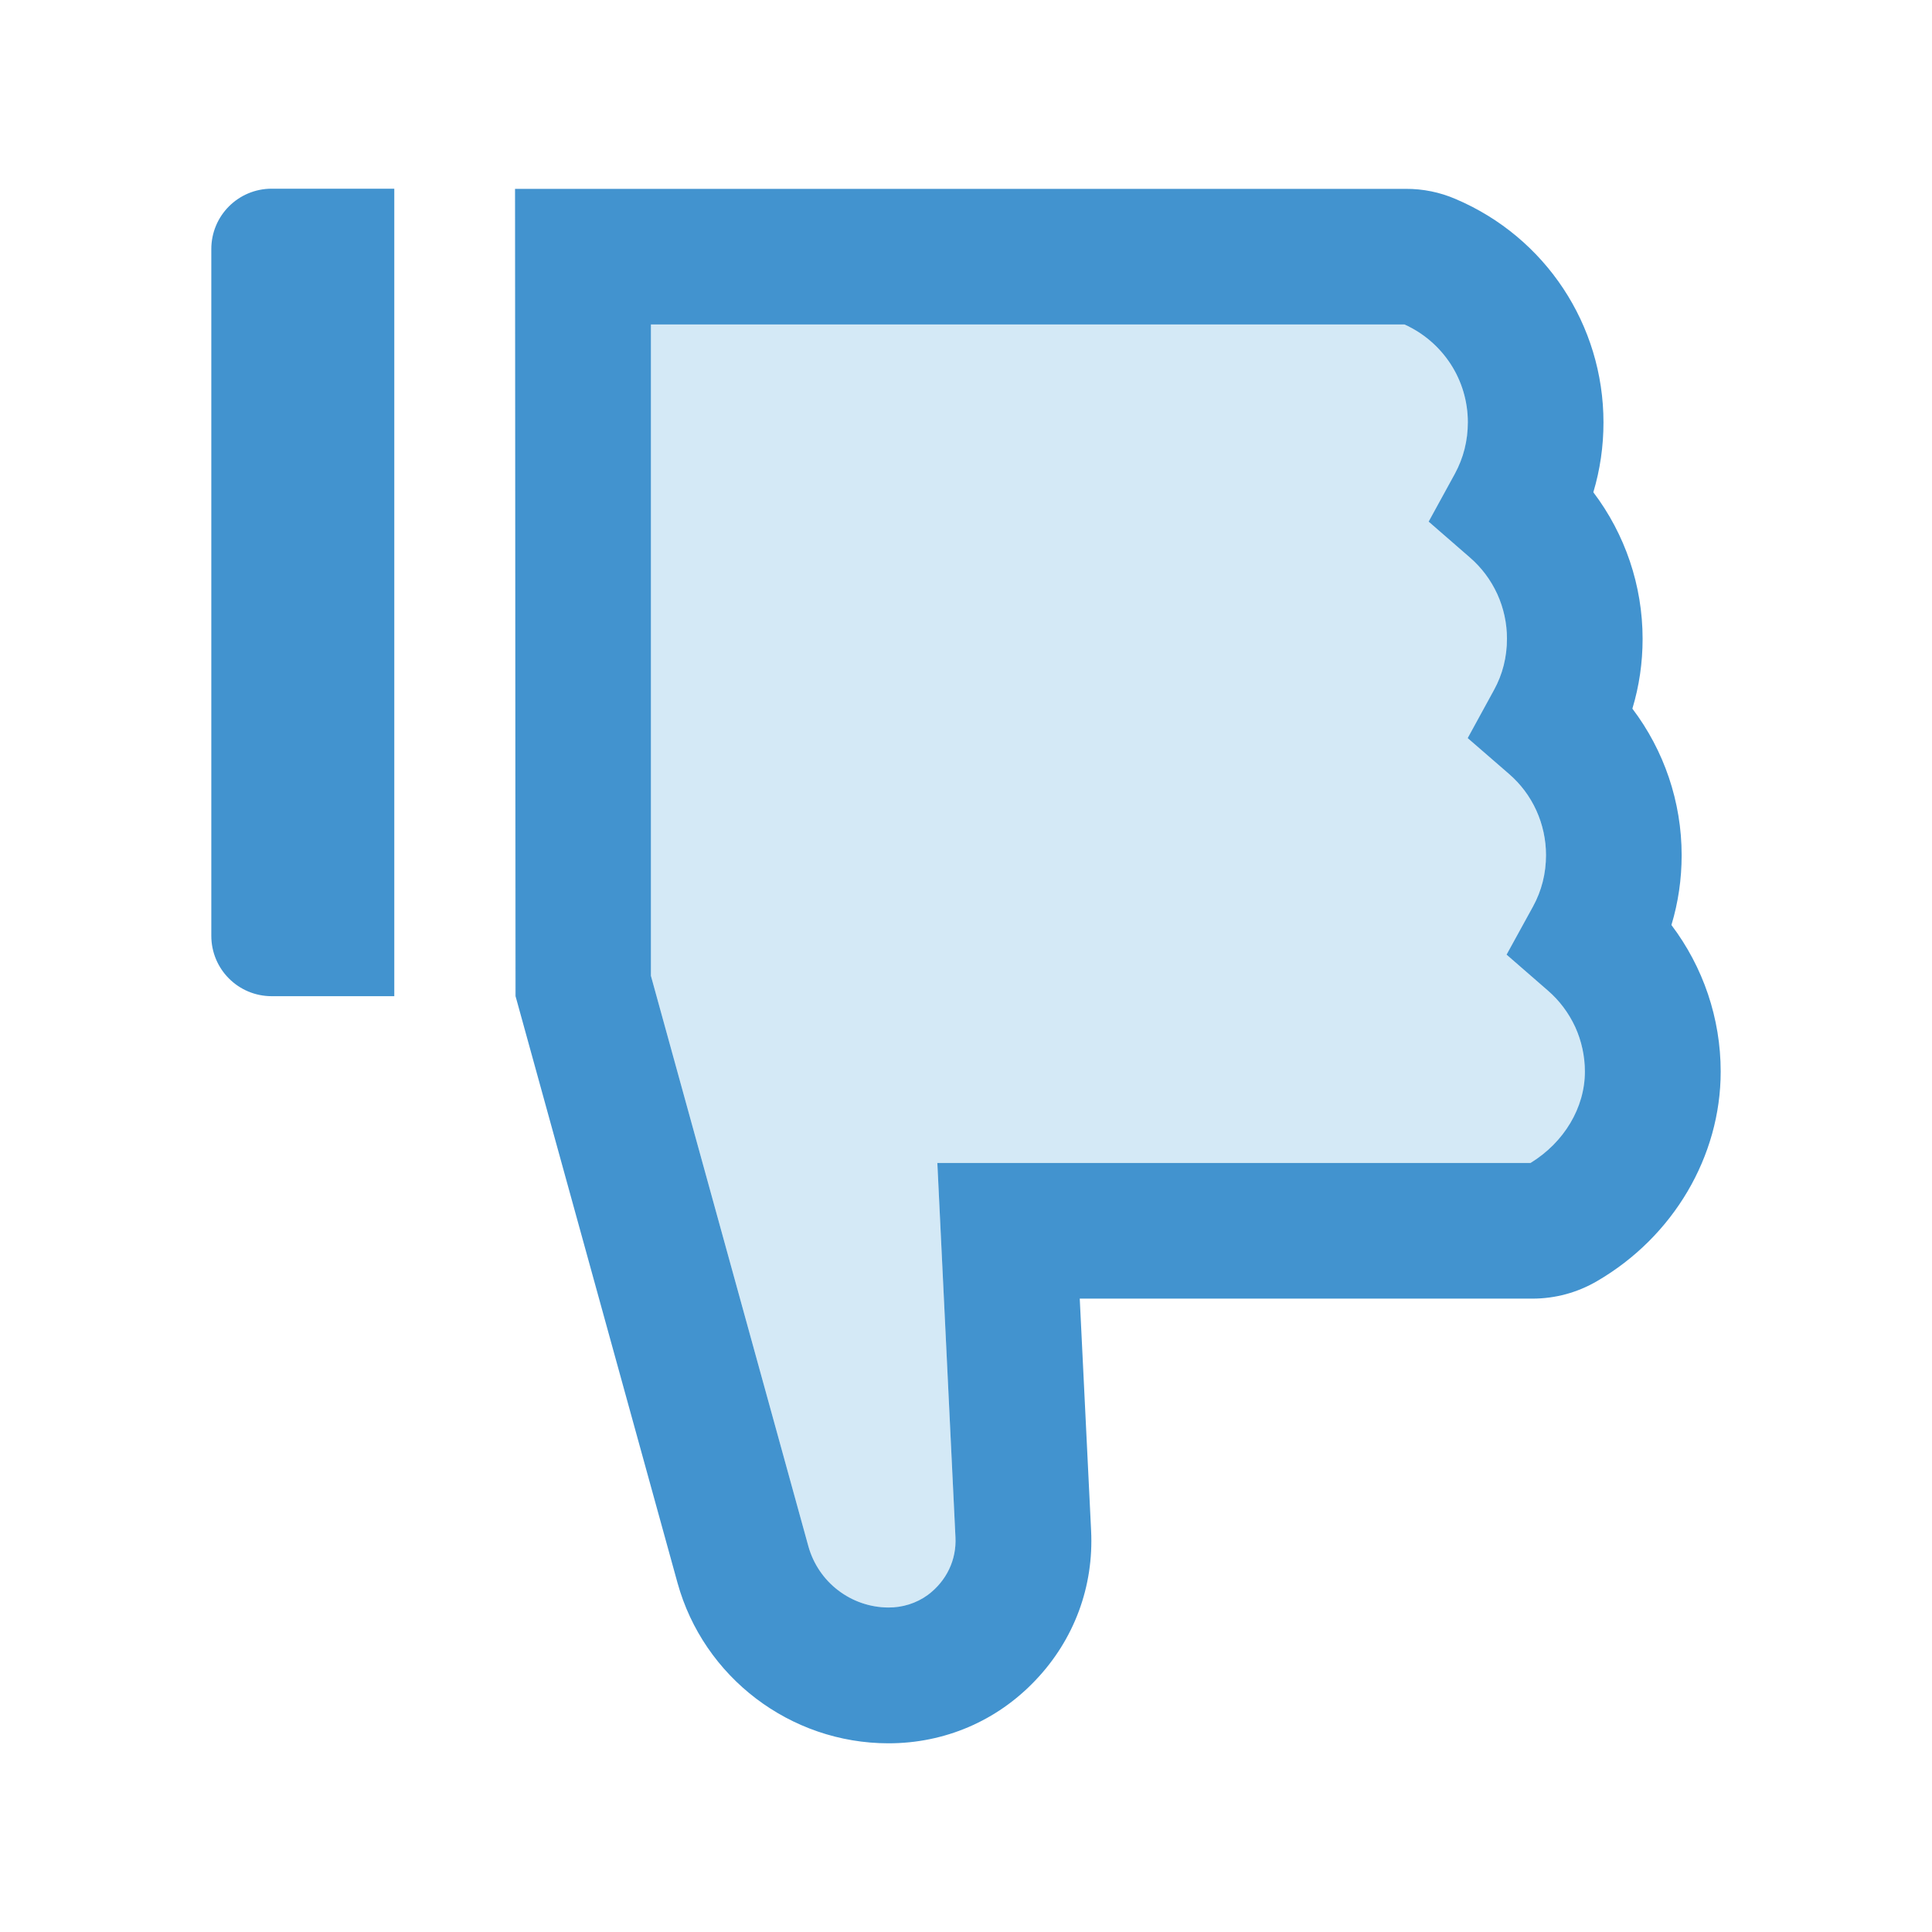 <svg width="24" height="24" viewBox="0 0 24 24" fill="none" xmlns="http://www.w3.org/2000/svg">
<g id="icon/two-tone/application/dislike">
<path id="Vector" d="M6.398 2.346V12.378H6.405L6.398 2.346ZM19.228 12.305L18.715 11.86L19.043 11.262C19.15 11.066 19.206 10.846 19.205 10.622C19.205 10.236 19.038 9.868 18.745 9.614L18.232 9.169L18.558 8.574C18.665 8.378 18.721 8.158 18.72 7.934C18.72 7.547 18.553 7.179 18.26 6.926L17.747 6.481L18.073 5.886C18.18 5.689 18.236 5.469 18.234 5.246C18.234 4.721 17.925 4.247 17.447 4.032H8.086V12.122C8.522 13.697 9.173 16.06 10.043 19.212C10.104 19.428 10.233 19.619 10.411 19.756C10.59 19.892 10.807 19.967 11.032 19.969C11.208 19.971 11.384 19.918 11.527 19.812C11.759 19.639 11.883 19.376 11.869 19.097L11.644 14.447H19.012C19.43 14.192 19.688 13.761 19.688 13.313C19.688 12.926 19.521 12.558 19.228 12.305Z" fill="#D4E9F6"/>
<path id="Vector_2" d="M2.625 3.094V11.625C2.625 12.04 2.96 12.375 3.375 12.375H4.898V2.344H3.375C2.96 2.344 2.625 2.679 2.625 3.094ZM20.763 11.491C20.848 11.21 20.89 10.919 20.89 10.624C20.89 9.961 20.672 9.323 20.278 8.803C20.363 8.522 20.405 8.231 20.405 7.936C20.405 7.273 20.187 6.635 19.793 6.115C19.877 5.834 19.919 5.543 19.919 5.248C19.919 4.038 19.2 2.948 18.084 2.473C17.888 2.388 17.677 2.345 17.463 2.346H6.398L6.405 12.377L8.416 19.662C8.74 20.836 9.818 21.656 11.037 21.656C11.733 21.656 12.382 21.38 12.863 20.873C13.343 20.369 13.589 19.709 13.554 19.012L13.413 16.132H19.036C19.32 16.132 19.596 16.057 19.84 15.914C20.787 15.363 21.375 14.365 21.375 13.312C21.375 12.649 21.157 12.012 20.763 11.491ZM19.012 14.447H11.644L11.869 19.097C11.883 19.376 11.759 19.638 11.527 19.812C11.384 19.917 11.208 19.971 11.032 19.969C10.807 19.967 10.59 19.892 10.411 19.755C10.233 19.619 10.104 19.428 10.043 19.212C9.173 16.062 8.522 13.699 8.086 12.122V4.031H17.447C17.681 4.136 17.88 4.307 18.02 4.522C18.16 4.737 18.234 4.989 18.234 5.245C18.234 5.473 18.18 5.688 18.073 5.885L17.747 6.48L18.26 6.926C18.405 7.051 18.52 7.206 18.6 7.38C18.679 7.554 18.72 7.742 18.72 7.934C18.72 8.161 18.666 8.377 18.558 8.573L18.232 9.169L18.745 9.614C18.89 9.739 19.006 9.894 19.085 10.068C19.164 10.242 19.205 10.431 19.205 10.622C19.205 10.849 19.151 11.065 19.043 11.262L18.715 11.859L19.228 12.305C19.373 12.43 19.488 12.585 19.568 12.758C19.647 12.932 19.688 13.121 19.688 13.312C19.688 13.76 19.43 14.191 19.012 14.447Z" fill="#4293CF"/>
</g>
</svg>
